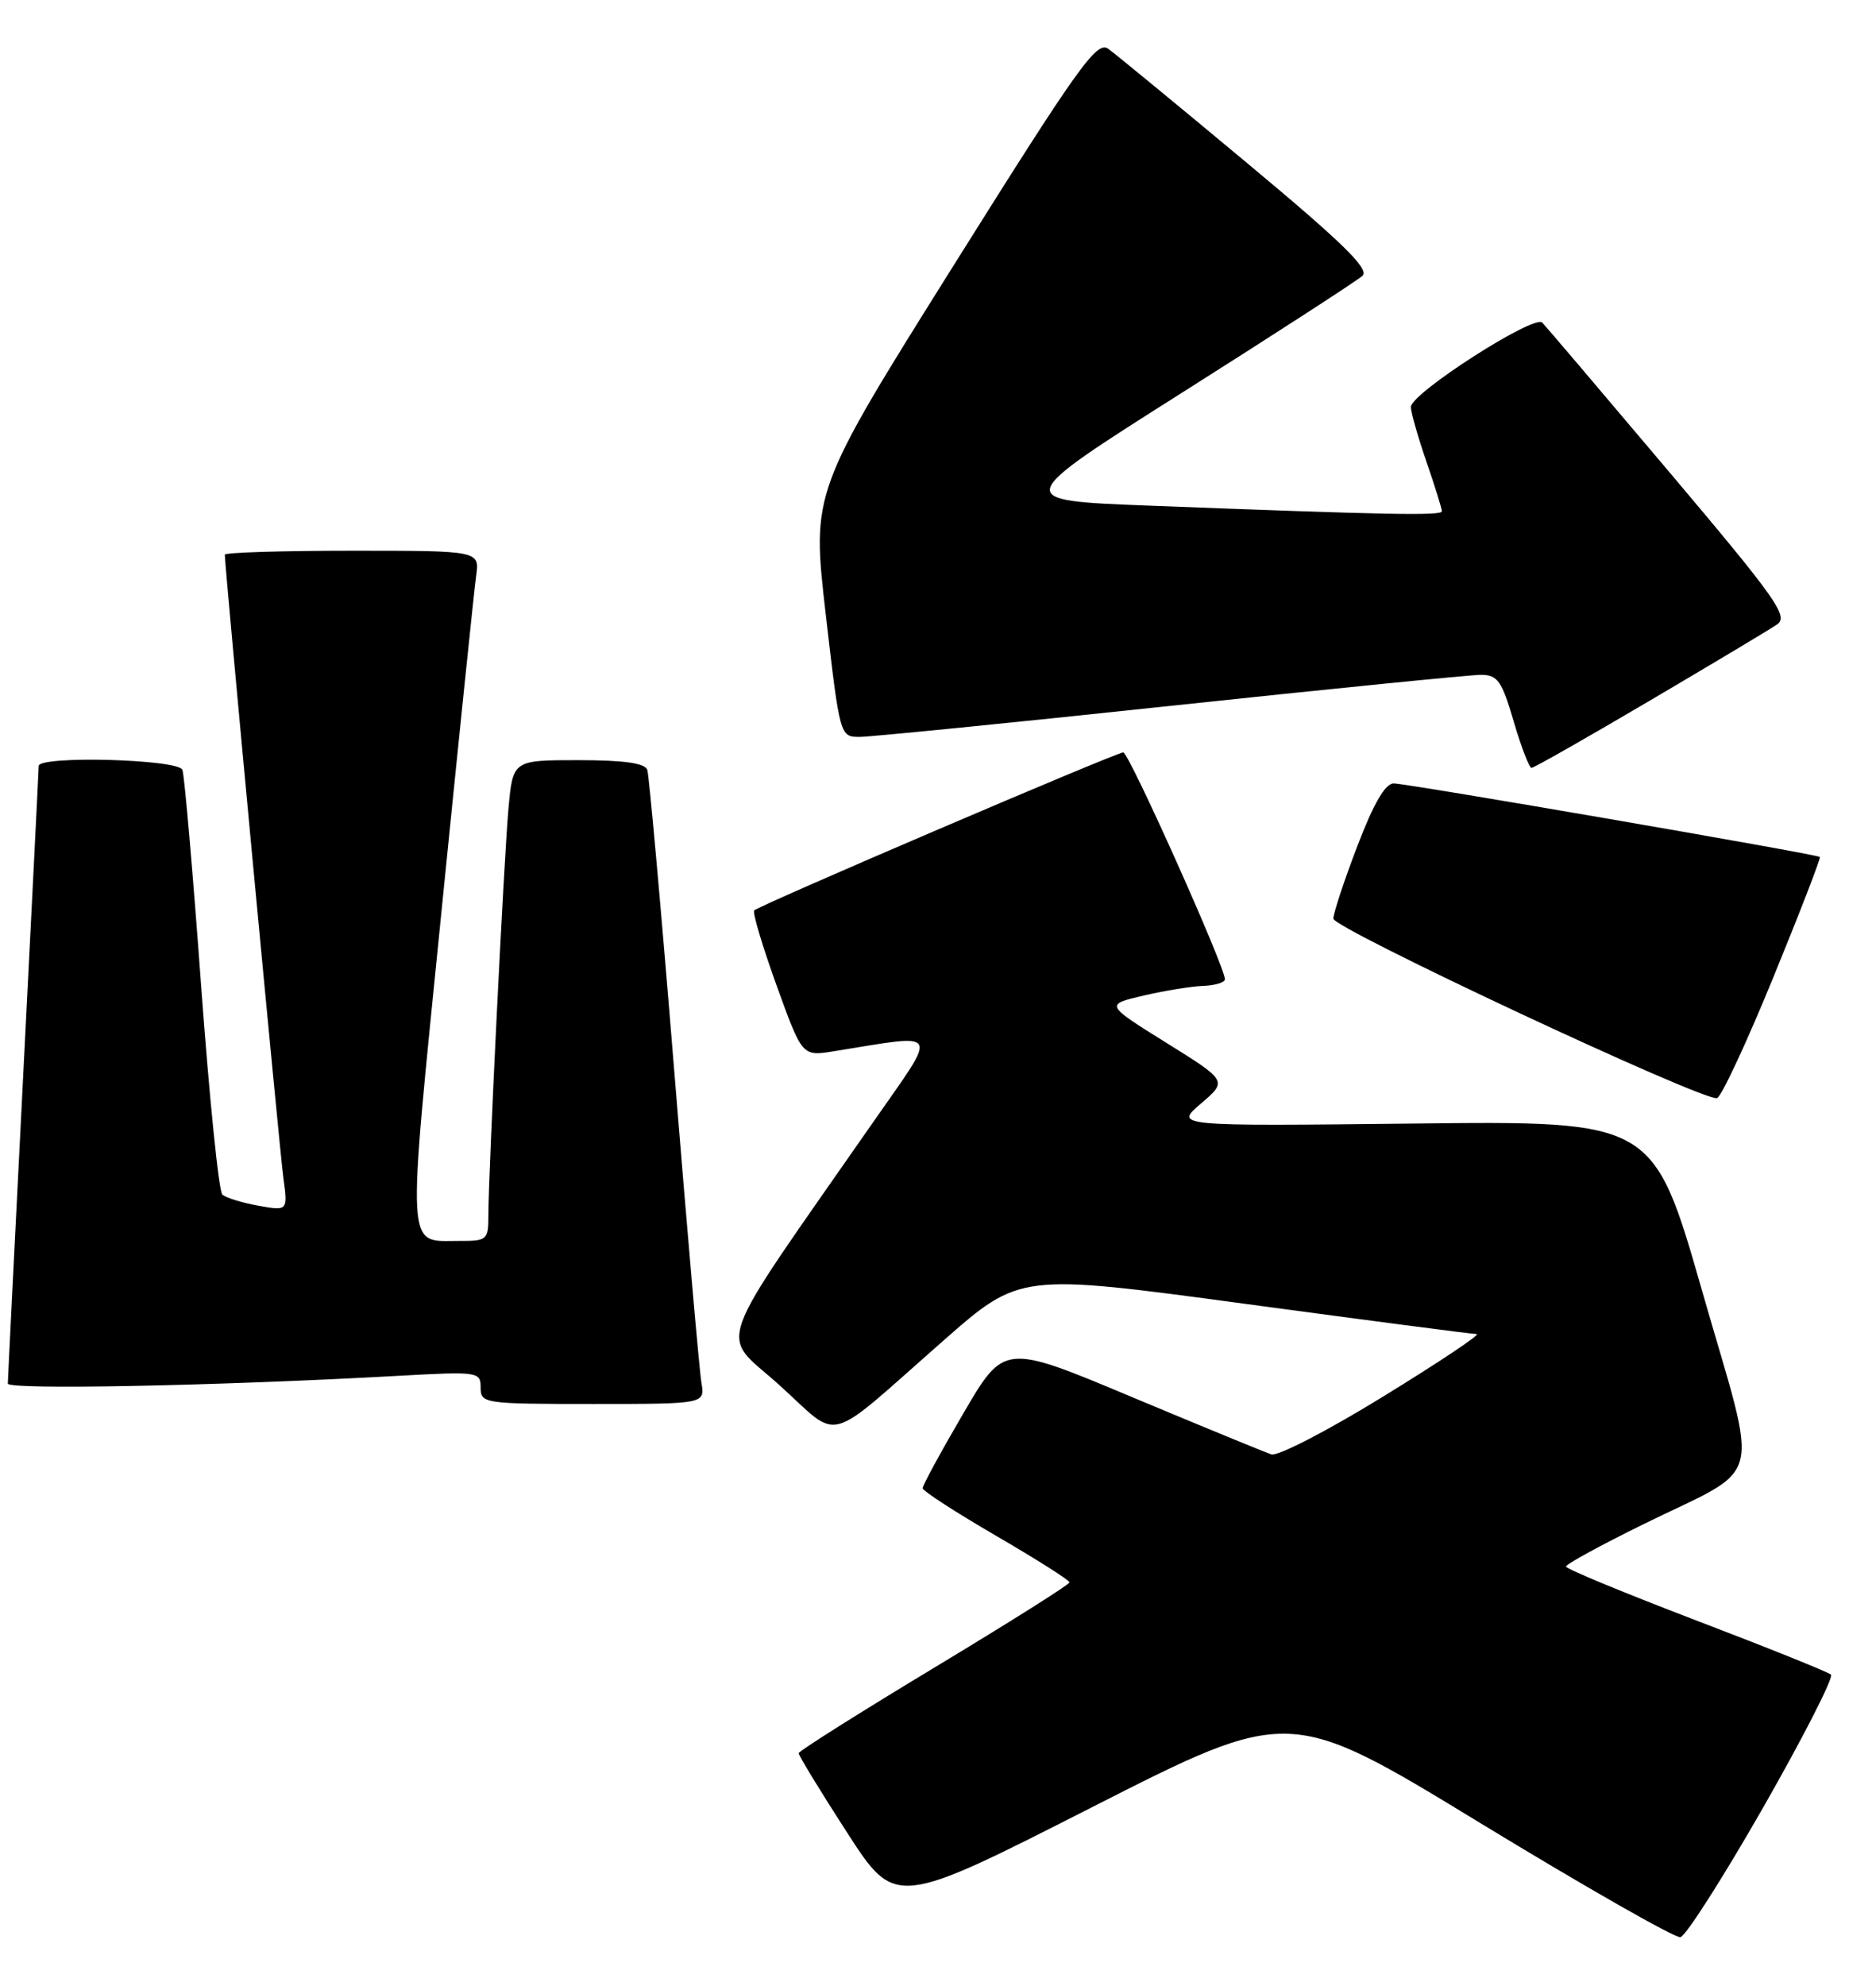 <?xml version="1.0" encoding="UTF-8" standalone="no"?>
<!DOCTYPE svg PUBLIC "-//W3C//DTD SVG 1.1//EN" "http://www.w3.org/Graphics/SVG/1.1/DTD/svg11.dtd" >
<svg xmlns="http://www.w3.org/2000/svg" xmlns:xlink="http://www.w3.org/1999/xlink" version="1.1" viewBox="0 0 242 256">
 <g >
 <path fill="currentColor"
d=" M 227.46 233.00 C 232.64 223.93 236.57 216.22 236.19 215.89 C 235.81 215.55 227.97 212.40 218.76 208.89 C 209.55 205.37 202.01 202.26 202.01 201.96 C 202.00 201.66 206.44 199.24 211.86 196.57 C 227.84 188.71 226.95 192.15 219.59 166.50 C 213.28 144.50 213.28 144.50 182.39 144.85 C 151.50 145.19 151.50 145.19 154.92 142.27 C 158.34 139.35 158.34 139.35 150.44 134.43 C 142.54 129.51 142.54 129.51 147.52 128.35 C 150.26 127.71 153.74 127.15 155.25 127.10 C 156.76 127.04 158.01 126.66 158.01 126.25 C 158.04 124.68 145.63 97.00 144.90 97.00 C 144.01 97.00 97.96 116.70 97.29 117.37 C 97.05 117.62 98.34 121.95 100.16 127.00 C 103.48 136.18 103.48 136.18 107.49 135.54 C 121.59 133.28 121.13 132.48 112.69 144.59 C 91.52 175.00 92.76 171.55 100.54 178.57 C 108.60 185.84 106.13 186.51 121.69 172.84 C 131.56 164.17 131.56 164.17 160.53 168.08 C 176.46 170.23 189.95 171.99 190.50 171.99 C 191.05 172.00 185.66 175.60 178.51 179.99 C 171.37 184.39 164.84 187.77 164.01 187.50 C 163.18 187.23 155.08 183.90 146.02 180.11 C 129.54 173.20 129.54 173.20 124.27 182.21 C 121.37 187.17 119.01 191.51 119.02 191.86 C 119.02 192.21 123.29 194.97 128.50 198.00 C 133.71 201.03 137.96 203.72 137.96 204.00 C 137.96 204.28 130.10 209.22 120.51 215.00 C 110.92 220.78 103.05 225.74 103.03 226.02 C 103.01 226.31 105.81 230.90 109.25 236.22 C 115.50 245.89 115.50 245.89 140.92 232.96 C 166.35 220.04 166.35 220.04 190.92 235.01 C 204.44 243.24 216.07 249.87 216.77 249.74 C 217.46 249.61 222.27 242.07 227.46 233.00 Z  M 90.48 178.25 C 90.22 176.74 88.64 158.62 86.97 138.00 C 85.30 117.38 83.73 99.94 83.50 99.25 C 83.20 98.38 80.47 98.00 74.61 98.00 C 66.16 98.00 66.16 98.00 65.59 104.25 C 65.00 110.87 63.00 151.25 63.00 156.75 C 63.00 159.84 62.82 160.00 59.25 159.98 C 52.33 159.96 52.46 162.33 56.91 117.90 C 59.14 95.68 61.17 76.04 61.42 74.25 C 61.87 71.00 61.87 71.00 45.44 71.00 C 36.40 71.00 29.00 71.23 29.00 71.51 C 29.00 73.16 36.06 148.25 36.55 151.81 C 37.14 156.12 37.14 156.12 33.32 155.44 C 31.22 155.06 29.13 154.42 28.68 154.00 C 28.22 153.59 26.99 141.38 25.93 126.88 C 24.87 112.37 23.79 99.94 23.53 99.25 C 23.02 97.87 5.01 97.39 4.99 98.75 C 4.99 99.16 4.09 117.05 3.00 138.50 C 1.91 159.95 1.01 177.89 1.01 178.37 C 1.00 179.20 27.96 178.67 51.25 177.38 C 61.71 176.80 62.00 176.84 62.00 178.89 C 62.00 180.94 62.42 181.00 76.47 181.00 C 90.95 181.00 90.95 181.00 90.48 178.25 Z  M 228.75 126.01 C 232.20 117.59 234.90 110.60 234.76 110.48 C 234.30 110.11 181.46 101.00 179.79 101.00 C 178.69 101.00 177.19 103.59 175.09 109.09 C 173.39 113.53 172.00 117.74 172.00 118.43 C 172.00 119.70 219.68 142.00 221.49 141.57 C 222.03 141.45 225.30 134.44 228.75 126.01 Z  M 212.80 90.34 C 220.89 85.58 228.28 81.16 229.23 80.51 C 230.76 79.48 229.21 77.28 215.39 60.92 C 206.83 50.79 199.43 42.09 198.95 41.59 C 197.91 40.50 182.00 50.70 182.00 52.47 C 182.00 53.14 182.90 56.30 184.00 59.50 C 185.10 62.70 186.00 65.58 186.00 65.91 C 186.00 66.51 179.16 66.38 148.02 65.18 C 130.55 64.50 130.55 64.50 152.52 50.60 C 164.61 42.95 175.06 36.19 175.74 35.57 C 176.70 34.70 173.27 31.35 160.81 20.97 C 151.92 13.56 143.89 6.96 142.96 6.29 C 141.48 5.23 139.15 8.49 122.99 34.26 C 104.70 63.43 104.70 63.43 106.52 79.21 C 108.35 95.00 108.35 95.00 110.92 95.00 C 112.34 94.99 130.38 93.20 151.00 91.00 C 171.62 88.80 189.62 87.01 191.00 87.00 C 193.19 87.00 193.72 87.74 195.26 93.00 C 196.23 96.30 197.27 99.00 197.56 99.00 C 197.86 99.00 204.72 95.10 212.80 90.34 Z "/>
</g>
</svg>